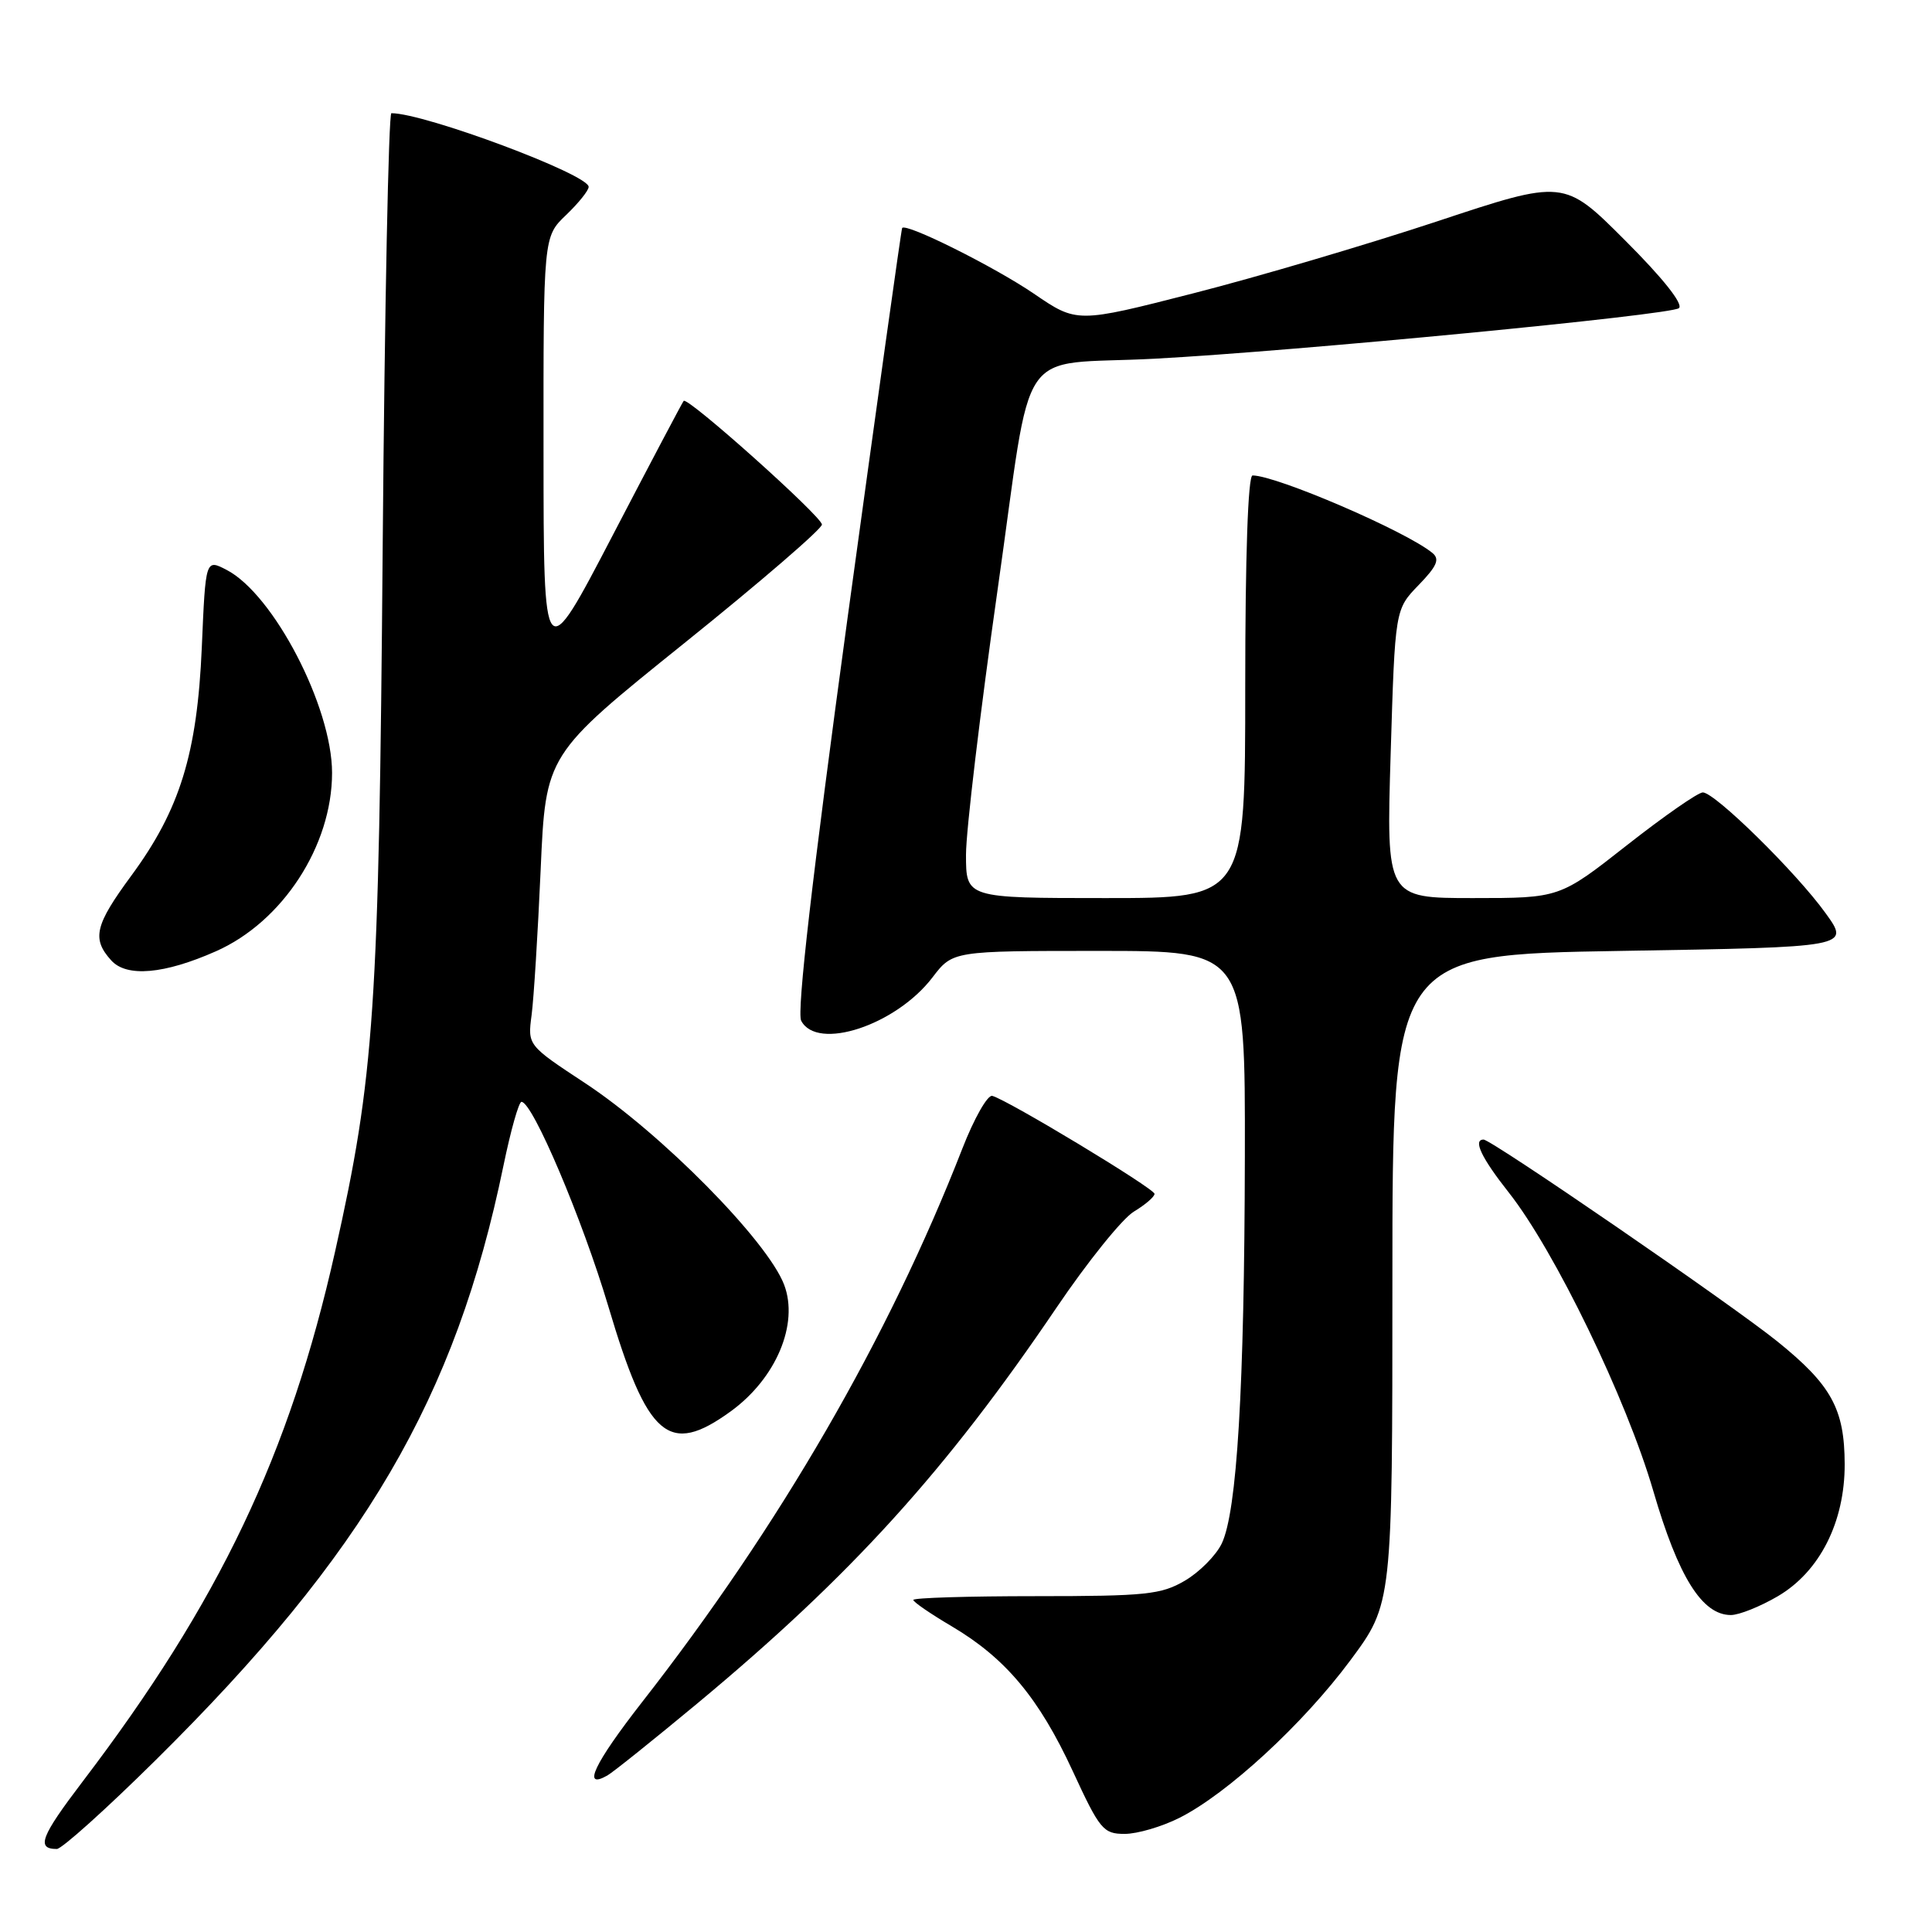 <?xml version="1.0" encoding="UTF-8" standalone="no"?>
<!DOCTYPE svg PUBLIC "-//W3C//DTD SVG 1.1//EN" "http://www.w3.org/Graphics/SVG/1.1/DTD/svg11.dtd" >
<svg xmlns="http://www.w3.org/2000/svg" xmlns:xlink="http://www.w3.org/1999/xlink" version="1.1" viewBox="0 0 256 256">
 <g >
 <path fill="currentColor"
d=" M 20.61 233.24 C 48.33 205.83 60.37 185.25 66.71 154.46 C 67.67 149.81 68.74 146.00 69.10 146.00 C 70.57 146.00 77.17 161.56 80.61 173.11 C 85.79 190.55 88.60 192.97 96.80 187.03 C 102.83 182.67 105.88 175.44 103.90 170.23 C 101.68 164.41 87.61 150.15 77.50 143.50 C 69.91 138.50 69.91 138.50 70.44 134.50 C 70.73 132.30 71.27 123.63 71.64 115.24 C 72.31 99.99 72.31 99.99 90.65 85.24 C 100.74 77.13 108.95 70.05 108.91 69.50 C 108.83 68.38 91.11 52.53 90.59 53.12 C 90.41 53.33 86.16 61.38 81.15 71.00 C 72.03 88.50 72.03 88.50 72.02 59.94 C 72.00 31.37 72.00 31.37 75.00 28.50 C 76.65 26.92 78.00 25.24 78.00 24.76 C 78.00 23.11 56.28 15.00 51.86 15.00 C 51.49 15.00 50.97 40.76 50.71 72.25 C 50.21 133.90 49.62 142.57 44.40 165.84 C 38.37 192.73 29.06 212.28 10.93 236.09 C 5.40 243.36 4.77 245.00 7.53 245.00 C 8.18 245.00 14.07 239.71 20.61 233.24 Z  M 156.29 240.87 C 162.66 237.66 172.66 228.44 178.91 220.03 C 184.50 212.50 184.50 212.50 184.50 169.50 C 184.50 126.50 184.50 126.50 214.82 126.00 C 245.15 125.50 245.15 125.50 241.90 121.00 C 238.01 115.59 227.23 105.00 225.63 105.00 C 225.00 105.00 220.47 108.15 215.57 112.00 C 206.66 119.00 206.66 119.00 195.18 119.00 C 183.69 119.00 183.69 119.00 184.27 99.88 C 184.85 80.75 184.85 80.75 187.97 77.53 C 190.42 75.00 190.81 74.09 189.79 73.26 C 186.28 70.38 169.13 63.00 165.97 63.00 C 165.37 63.00 165.00 73.68 165.00 91.00 C 165.00 119.00 165.00 119.00 146.50 119.00 C 128.00 119.00 128.00 119.00 128.00 113.25 C 128.00 110.09 129.88 94.34 132.17 78.26 C 136.97 44.60 134.31 48.52 153.00 47.53 C 171.57 46.54 221.47 41.73 222.47 40.83 C 223.07 40.29 220.32 36.83 215.34 31.86 C 207.24 23.75 207.24 23.75 190.37 29.35 C 181.09 32.42 166.57 36.71 158.10 38.87 C 142.70 42.81 142.70 42.81 136.99 38.91 C 131.78 35.36 120.05 29.50 119.54 30.21 C 119.43 30.37 116.17 53.67 112.29 82.00 C 107.63 116.15 105.56 134.09 106.16 135.25 C 108.27 139.30 118.72 135.85 123.56 129.51 C 126.24 126.00 126.24 126.00 145.62 126.00 C 165.00 126.00 165.00 126.00 164.95 153.25 C 164.89 183.98 163.91 200.33 161.88 204.54 C 161.12 206.11 158.93 208.32 157.00 209.45 C 153.86 211.29 151.83 211.50 137.25 211.50 C 128.31 211.50 121.01 211.72 121.02 212.00 C 121.03 212.28 123.32 213.85 126.12 215.50 C 133.25 219.72 137.66 224.99 142.13 234.65 C 145.73 242.45 146.19 243.00 149.03 243.00 C 150.71 243.00 153.97 242.04 156.29 240.87 Z  M 92.44 225.68 C 112.82 208.72 125.31 194.95 140.00 173.26 C 144.12 167.17 148.74 161.44 150.25 160.54 C 151.76 159.63 152.99 158.57 152.98 158.19 C 152.96 157.48 133.50 145.73 131.48 145.21 C 130.86 145.05 129.07 148.20 127.51 152.21 C 117.74 177.27 103.32 202.19 85.07 225.55 C 78.72 233.69 77.06 237.20 80.48 235.26 C 81.22 234.84 86.60 230.53 92.44 225.68 Z  M 235.57 211.51 C 241.12 208.26 244.45 201.68 244.43 194.00 C 244.41 186.69 242.67 183.52 235.50 177.74 C 229.42 172.84 197.63 151.00 196.58 151.00 C 195.14 151.00 196.31 153.44 199.91 158.00 C 206.00 165.71 215.51 185.35 219.07 197.56 C 222.39 208.96 225.54 214.00 229.35 214.00 C 230.44 214.00 233.23 212.88 235.57 211.51 Z  M 28.61 126.05 C 37.44 122.15 44.00 112.07 44.00 102.41 C 44.00 93.65 36.24 78.73 30.02 75.51 C 27.24 74.07 27.24 74.07 26.74 85.79 C 26.13 99.87 23.84 107.28 17.40 116.03 C 12.57 122.59 12.14 124.39 14.74 127.26 C 16.78 129.52 21.75 129.09 28.61 126.05 Z "/>
</g>
</svg>